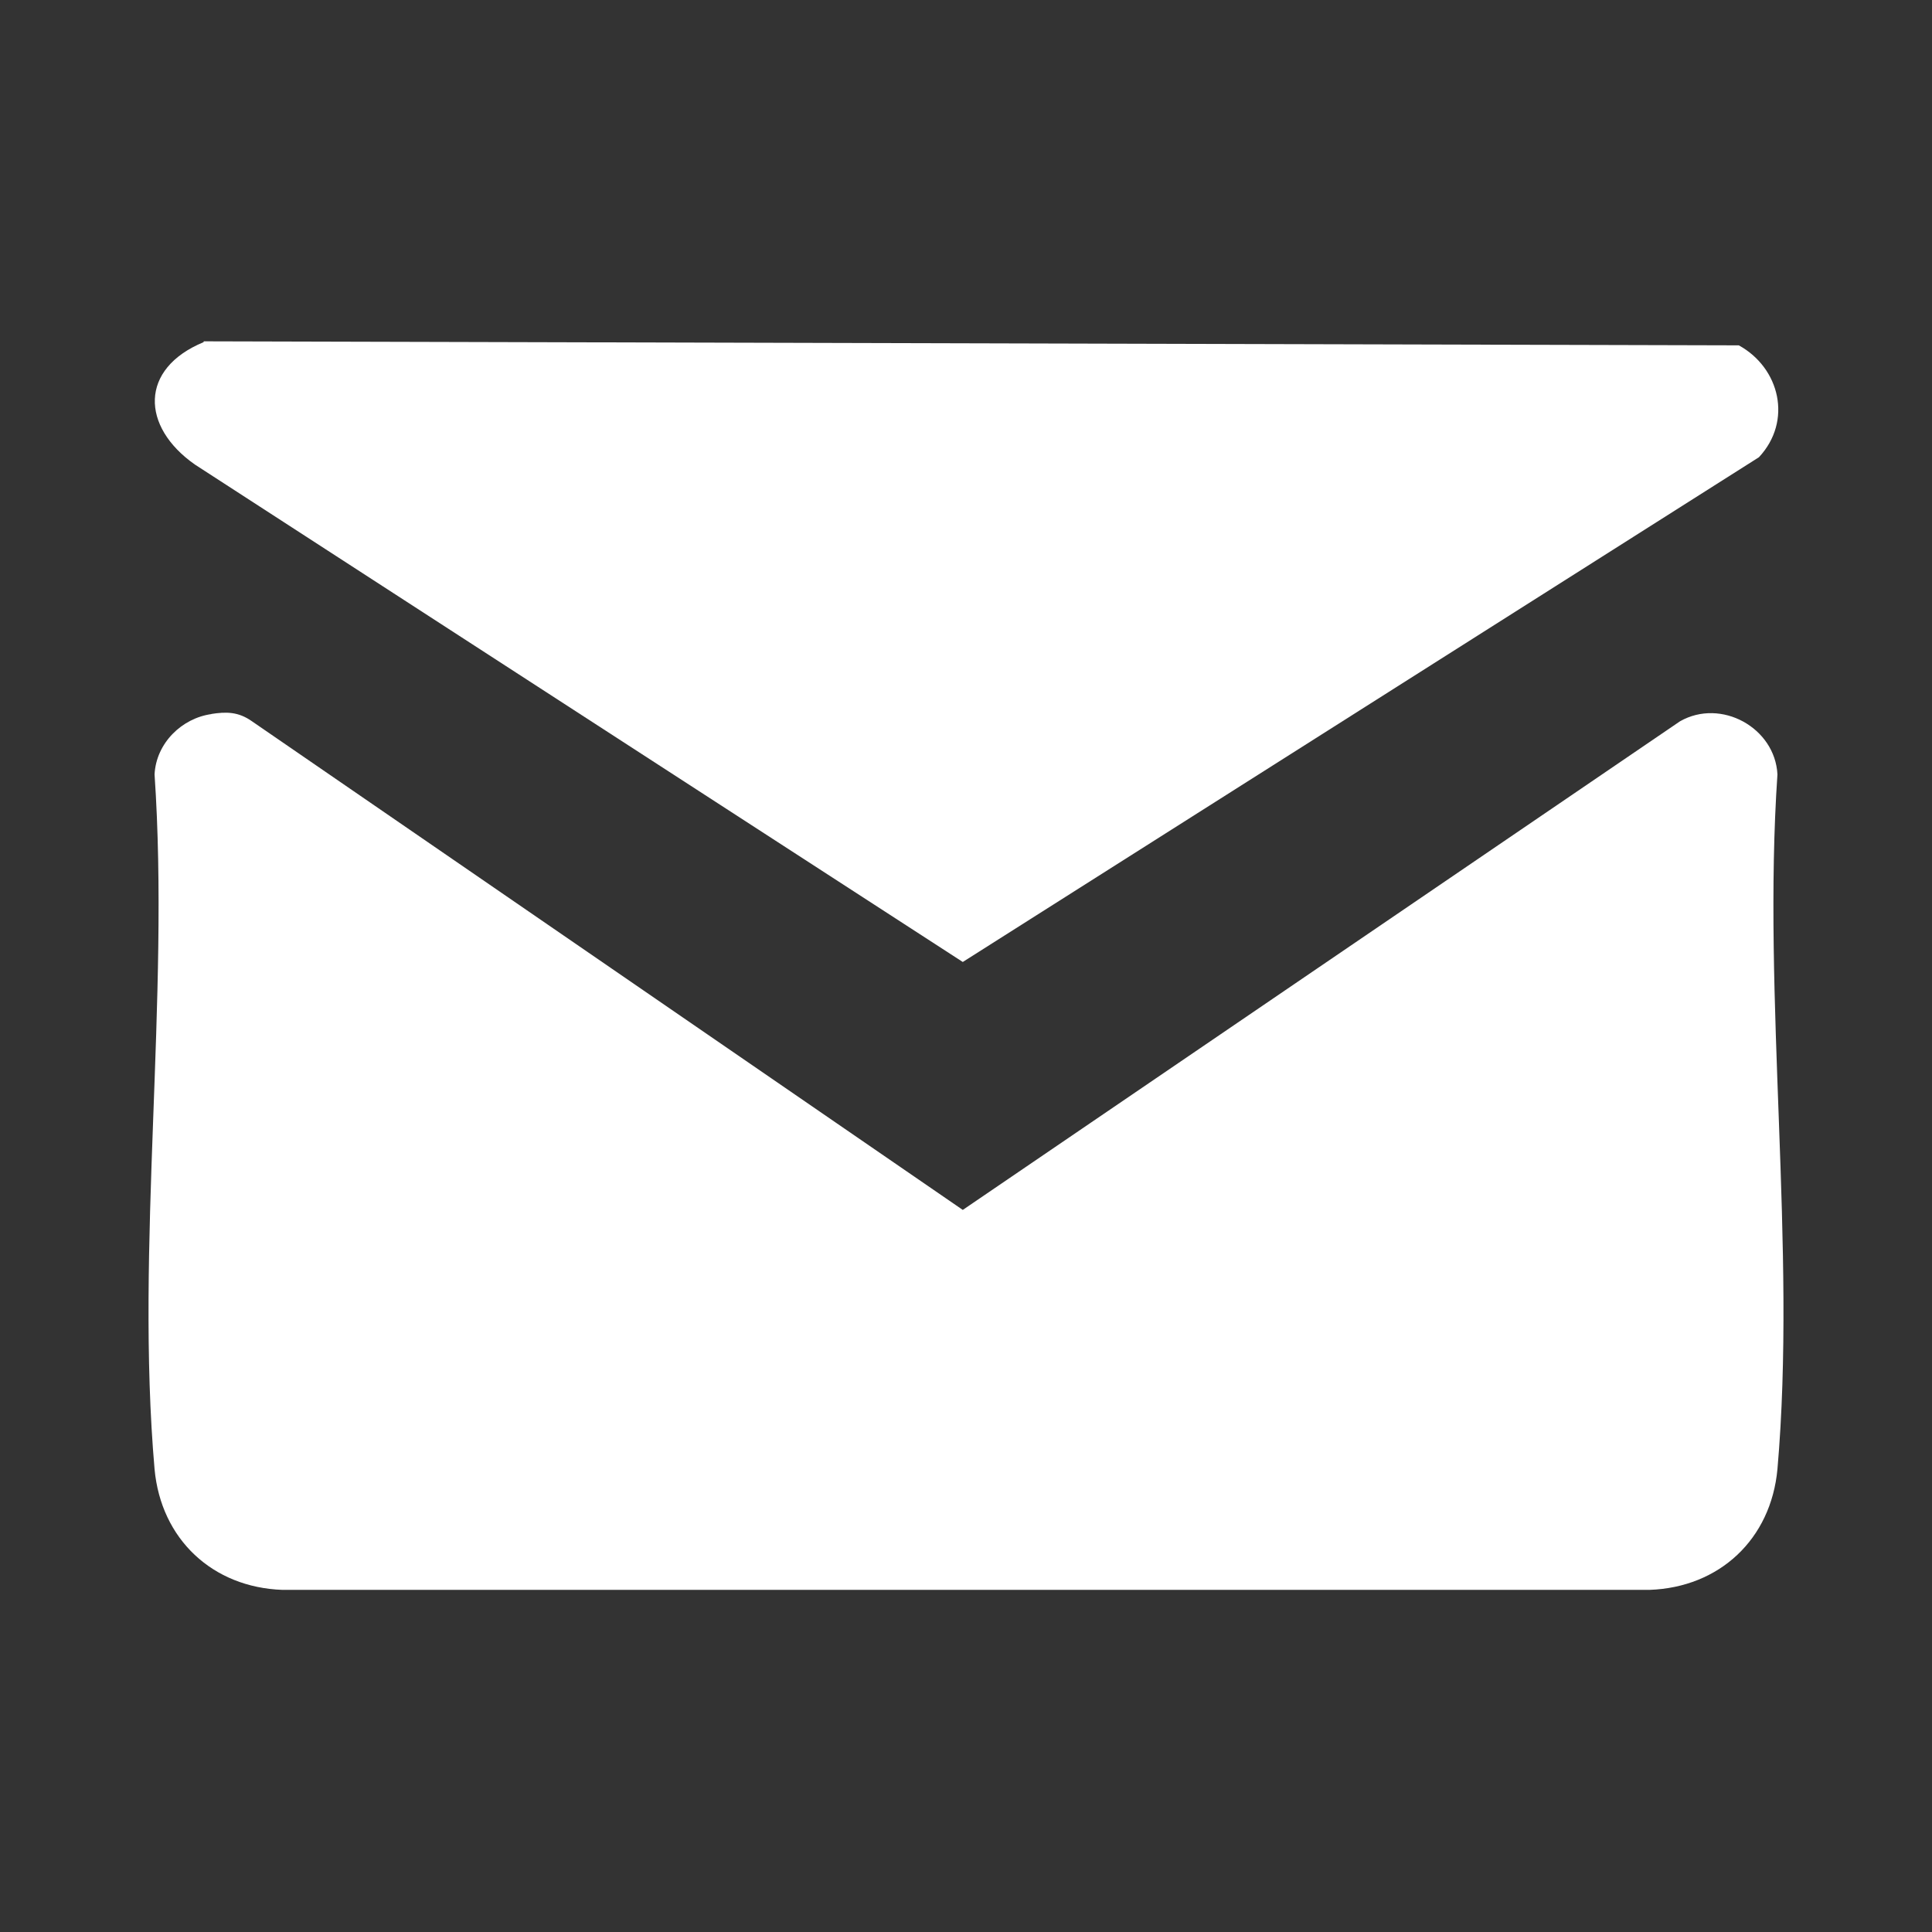 <?xml version="1.0" encoding="UTF-8"?><svg id="_圖層_2" xmlns="http://www.w3.org/2000/svg" viewBox="0 0 24 24"><rect x="0" y="0" width="24" height="24" fill="#333333" stroke="none"/><defs><style>.cls-1{fill:none;}.cls-2{fill:#fff;}</style></defs><g id="_頁尾"><path class="cls-2" d="M2.62,8.87c.19-.03.34-.03.51.09l8.83,6.07,8.91-6.07c.51-.29,1.18.08,1.21.66-.19,2.79.24,5.88,0,8.63-.08.87-.72,1.47-1.59,1.5H3.51c-.87-.03-1.51-.63-1.59-1.5-.24-2.75.19-5.85,0-8.63.02-.39.34-.7.71-.75Z"/><path class="cls-2" d="M2.53,4.24l19.07.05c.51.28.67.94.25,1.39l-9.89,6.27L2.42,5.77c-.67-.47-.69-1.19.11-1.52Z"/><rect class="cls-1" width="24" height="24"/></g></svg>